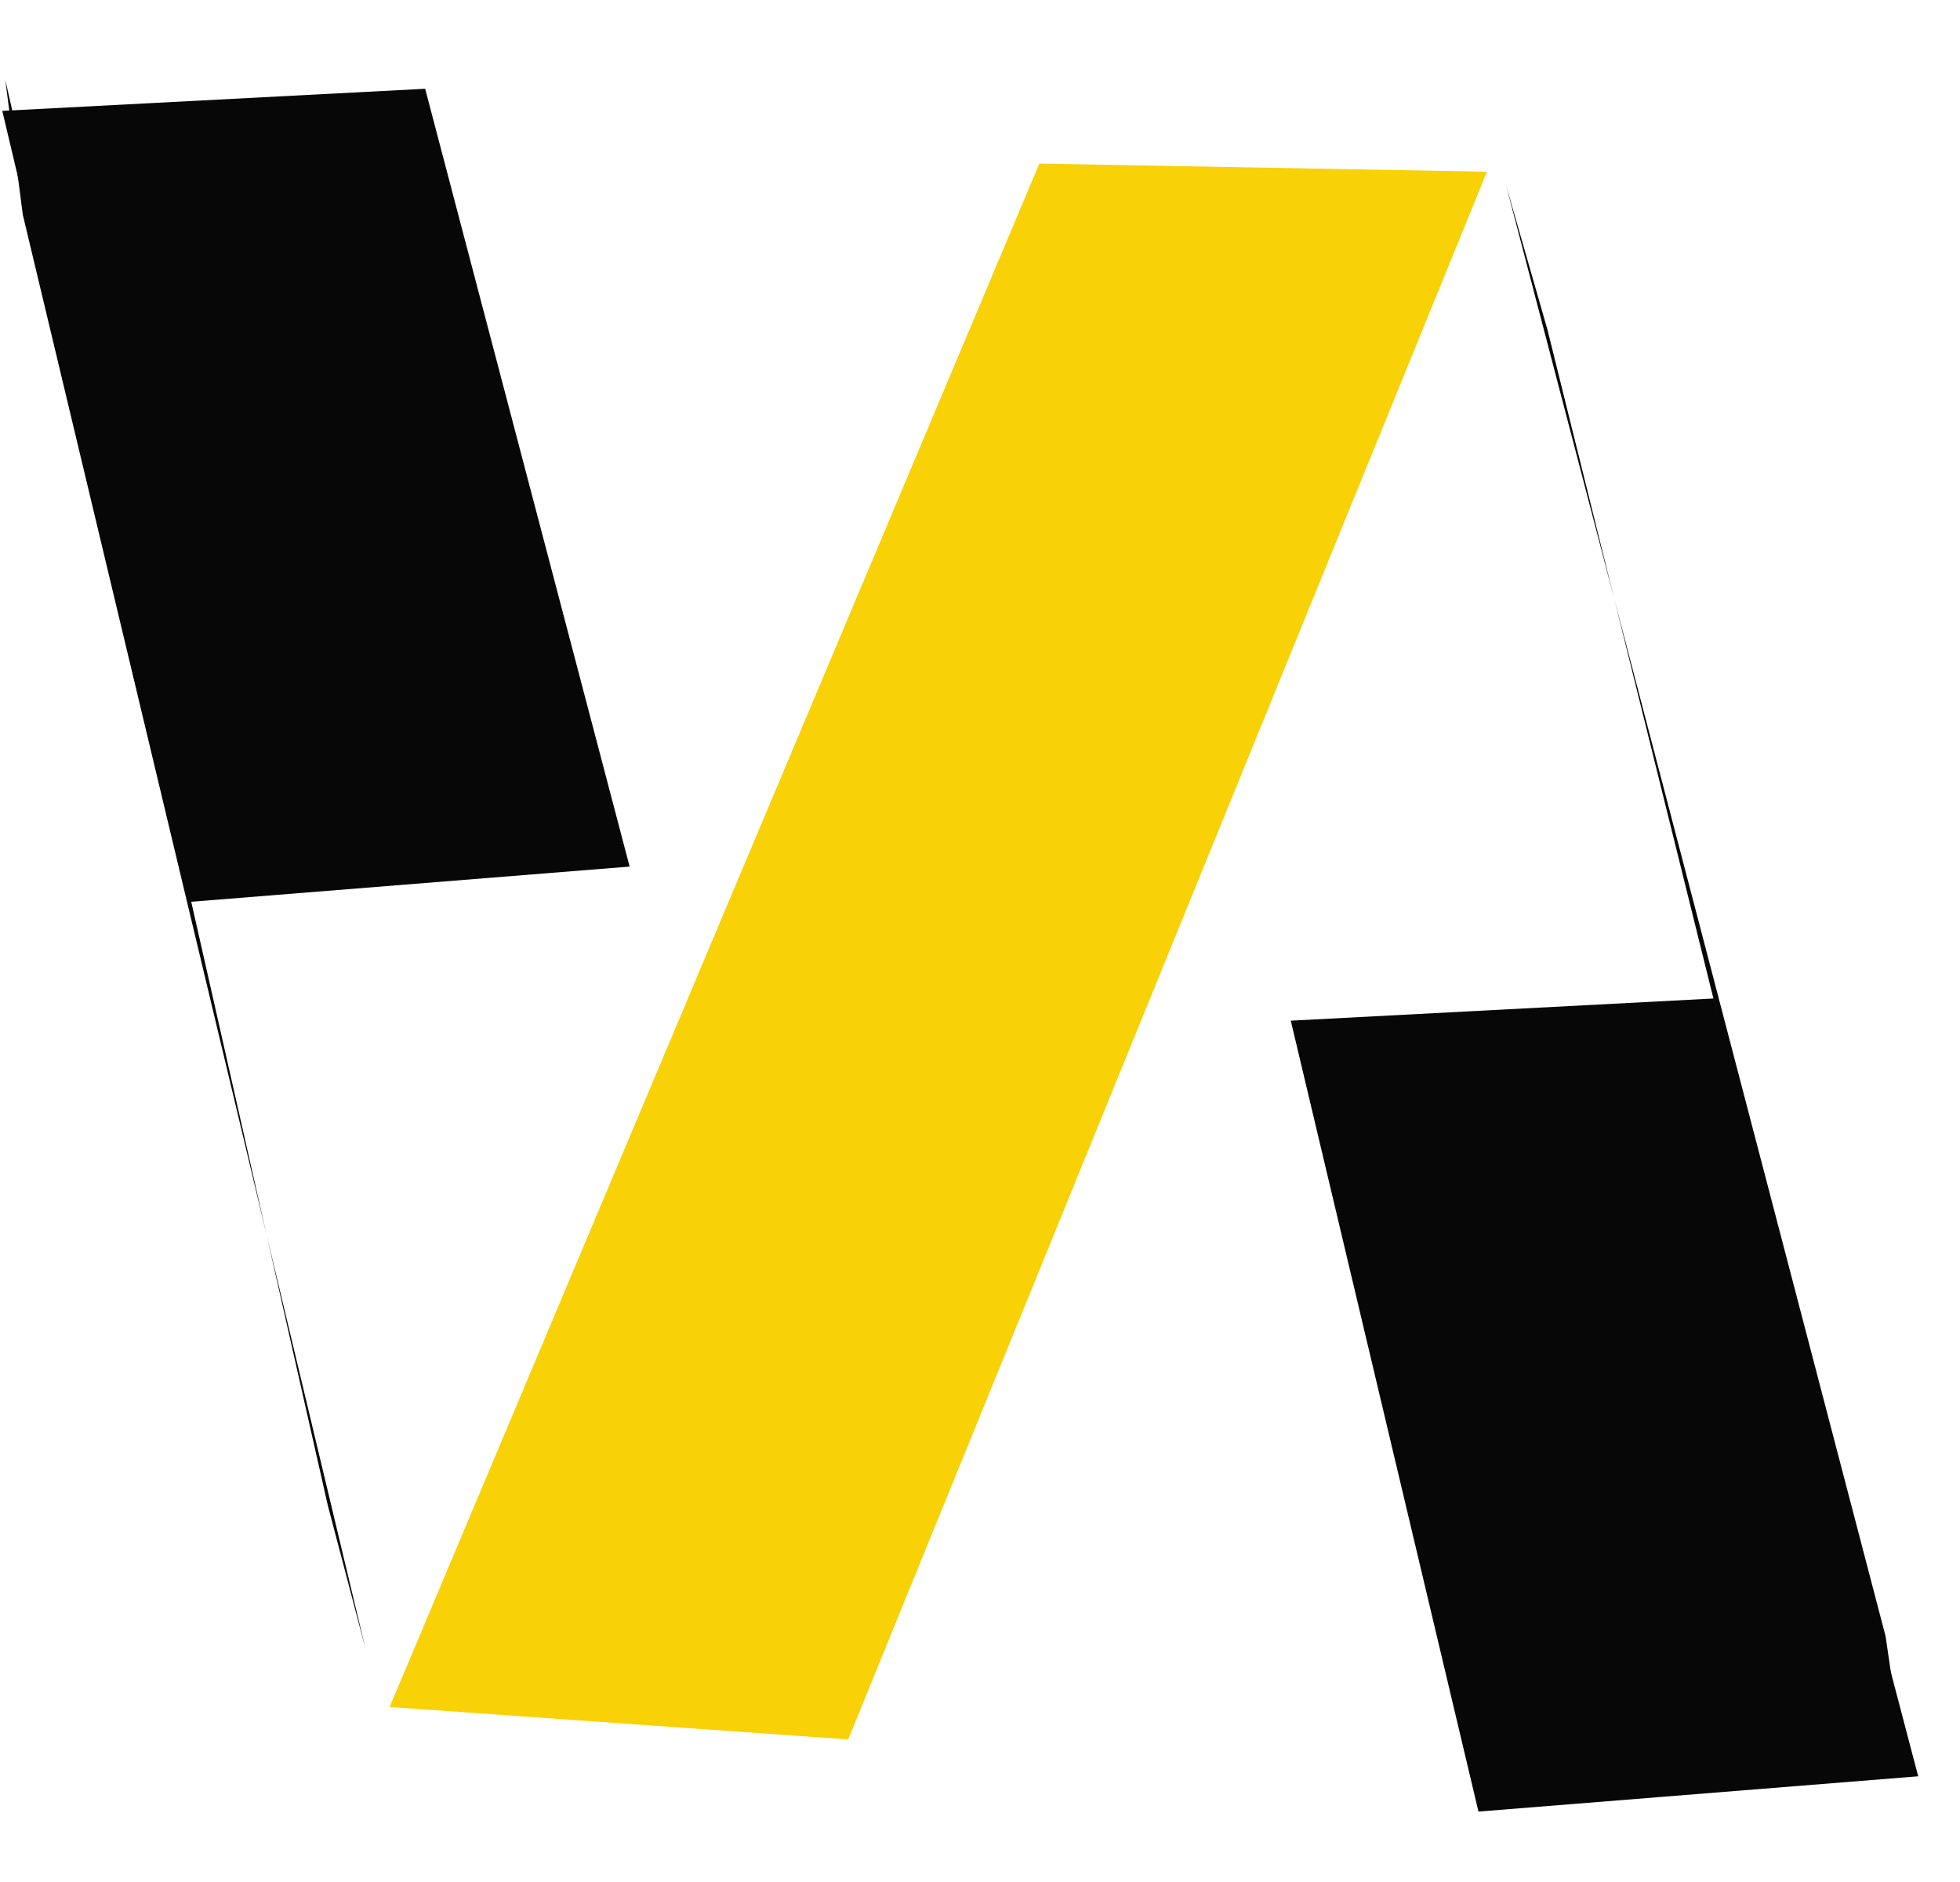 <svg width="25" height="24" viewBox="0 0 25 24" fill="none" xmlns="http://www.w3.org/2000/svg">
<path d="M18.966 2.19L13.257 2.086L4.97 21.768L10.819 22.182L18.966 2.19Z" fill="#F8D106"/>
<path d="M16.464 13.016L21.859 12.733L24.467 22.652L18.858 23.102L16.464 13.016Z" fill="#070707"/>
<path d="M19.209 2.358L19.739 4.208L24.308 22.618L24.051 20.867L19.209 2.358Z" fill="#070707"/>
<path d="M4.662 21.025L4.181 19.197L0.067 1.015L0.291 2.739L4.662 21.025Z" fill="#070707"/>
<path d="M0.029 1.414L5.423 1.132L8.031 11.051L2.422 11.501L0.029 1.414Z" fill="#070707"/>
</svg>
